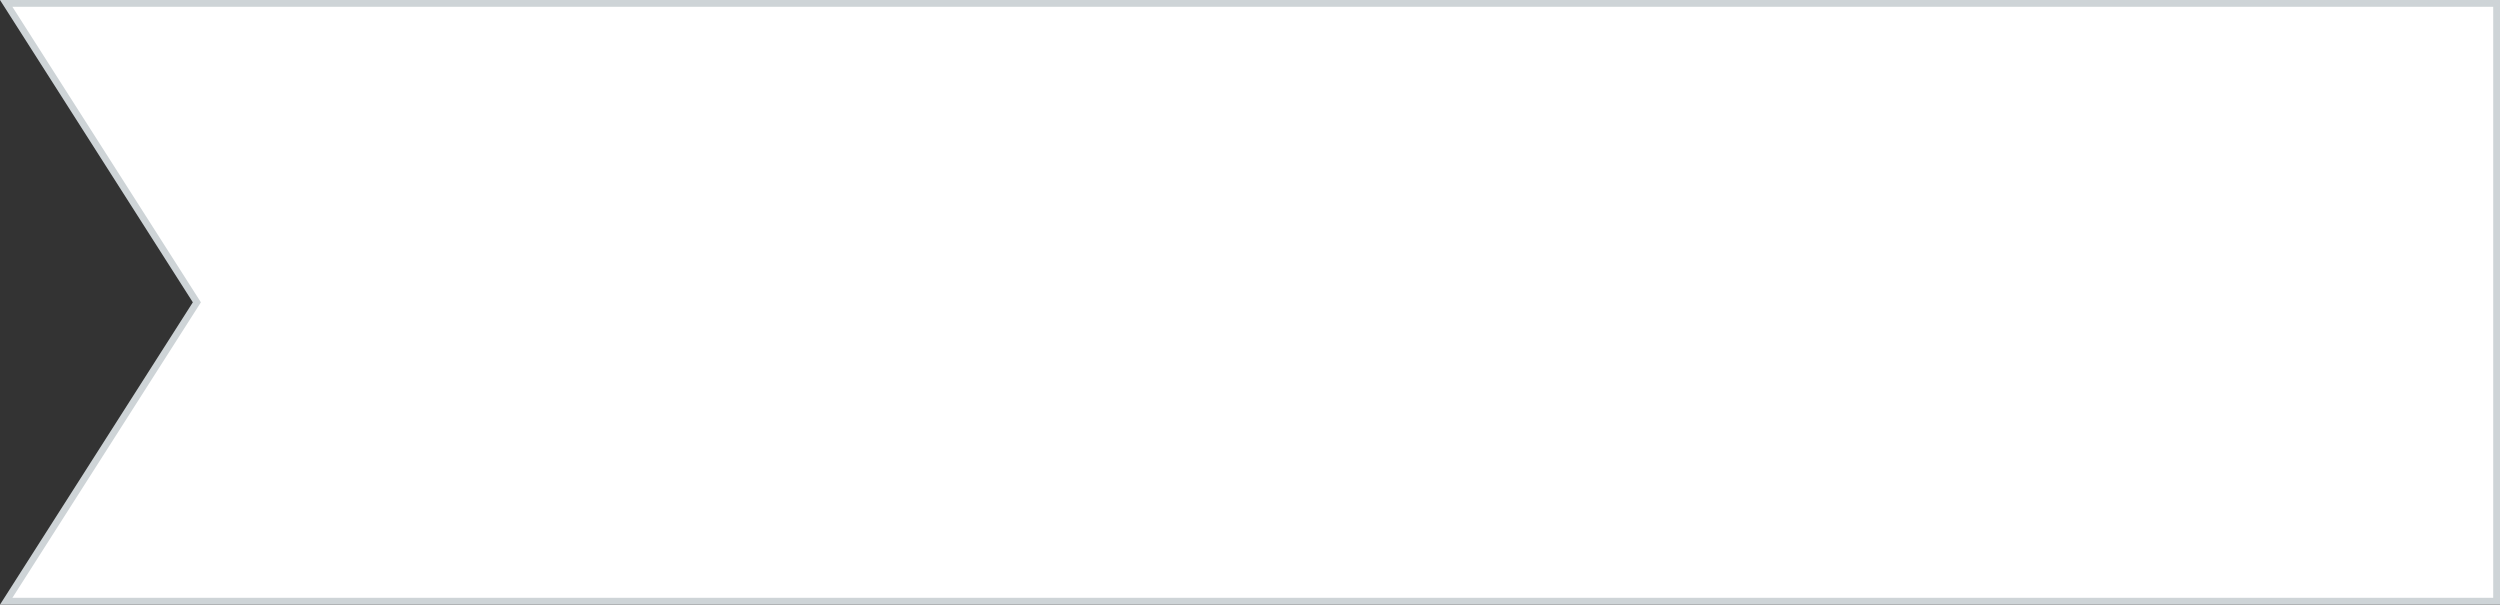 <svg width="368" height="89" viewBox="0 0 368 89" fill="none" xmlns="http://www.w3.org/2000/svg">
<rect x="0" y="0" width="368" height="89" fill="#333333" stroke="none"/>
<path d="M0.912 0.5H367.5V44.5V88.5H0.912L28.807 44.769L28.979 44.5L28.807 44.231L0.912 0.5Z" fill="white" stroke="#CED4D7"/>
</svg>
